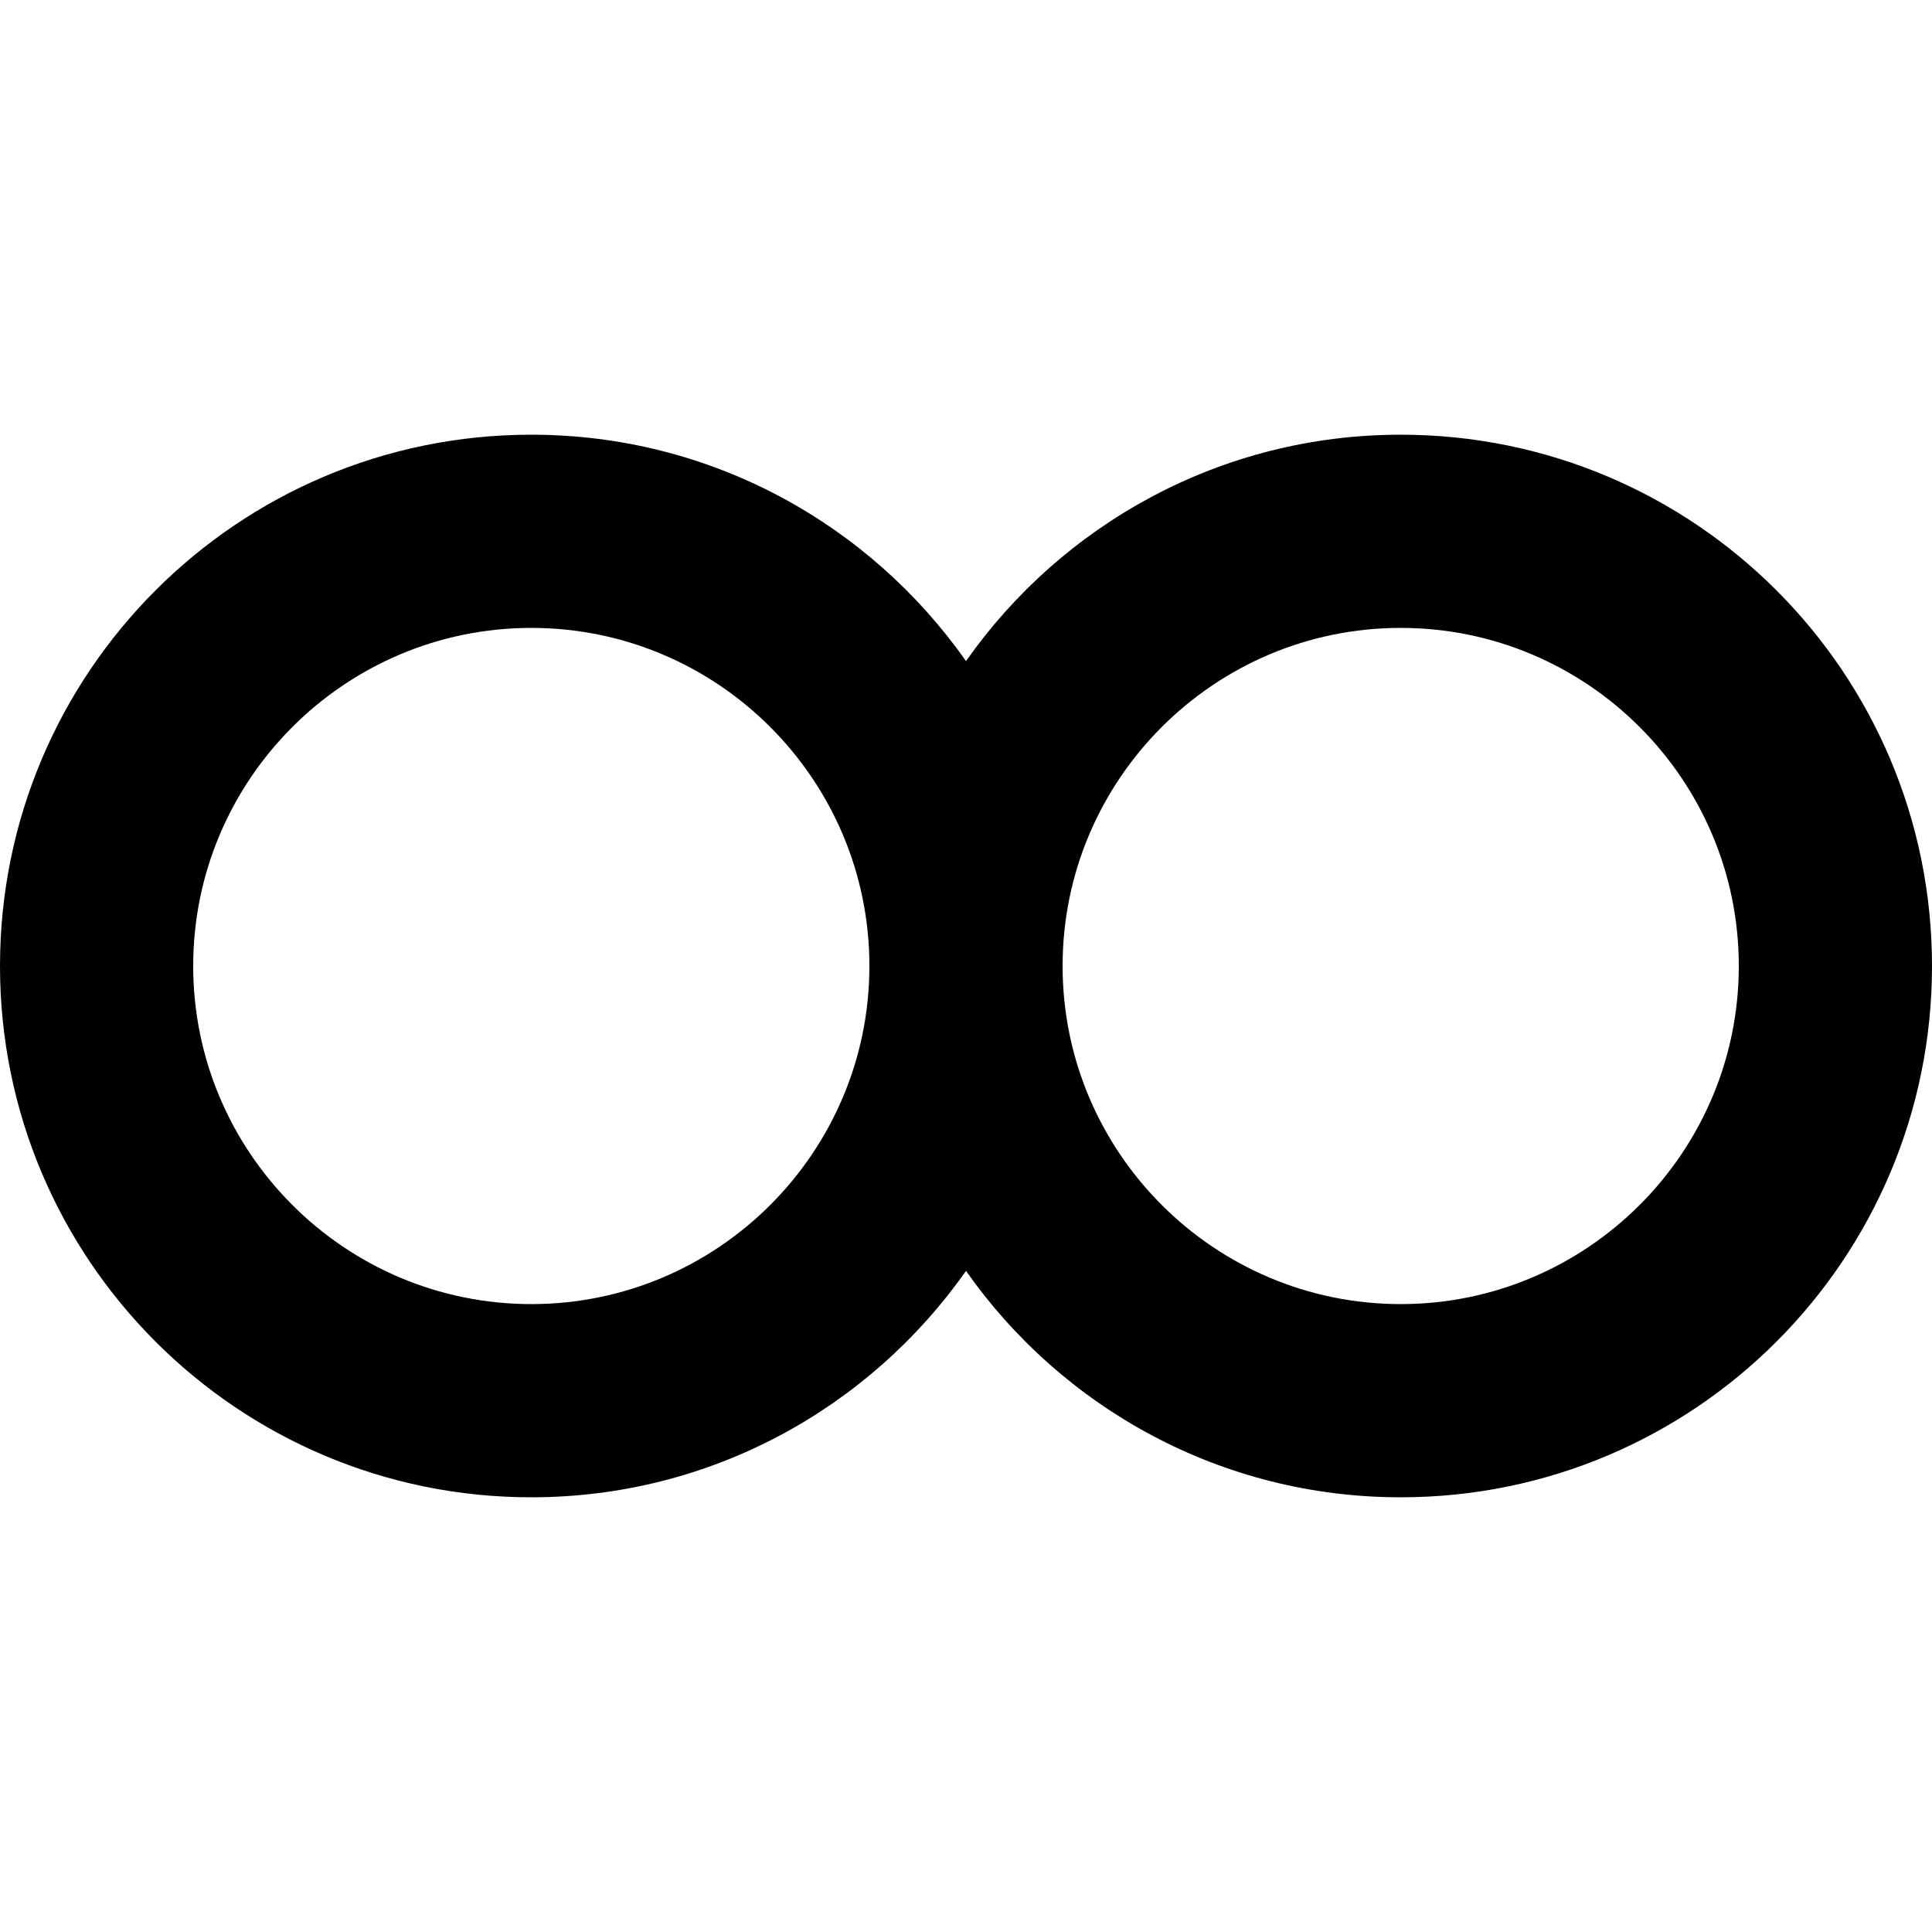 <!-- Generated by IcoMoon.io -->
<svg version="1.1" xmlns="http://www.w3.org/2000/svg" width="32" height="32" viewBox="0 0 32 32">
<title>as--1</title>
<path d="M23.2 21.6c-3.088 0-5.6-2.512-5.6-5.6s2.512-5.6 5.6-5.6c3.088 0 5.6 2.512 5.6 5.6s-2.512 5.6-5.6 5.6zM8.8 21.6c-3.088 0-5.6-2.512-5.6-5.6s2.512-5.6 5.6-5.6c3.088 0 5.6 2.512 5.6 5.6s-2.512 5.6-5.6 5.6zM23.2 7.2c-2.979 0-5.608 1.485-7.2 3.75-1.592-2.266-4.221-3.75-7.2-3.75-4.861 0-8.8 3.939-8.8 8.8s3.939 8.8 8.8 8.8c2.979 0 5.608-1.485 7.2-3.75 1.592 2.266 4.221 3.75 7.2 3.75 4.861 0 8.8-3.939 8.8-8.8s-3.939-8.8-8.8-8.8z"></path>
</svg>
